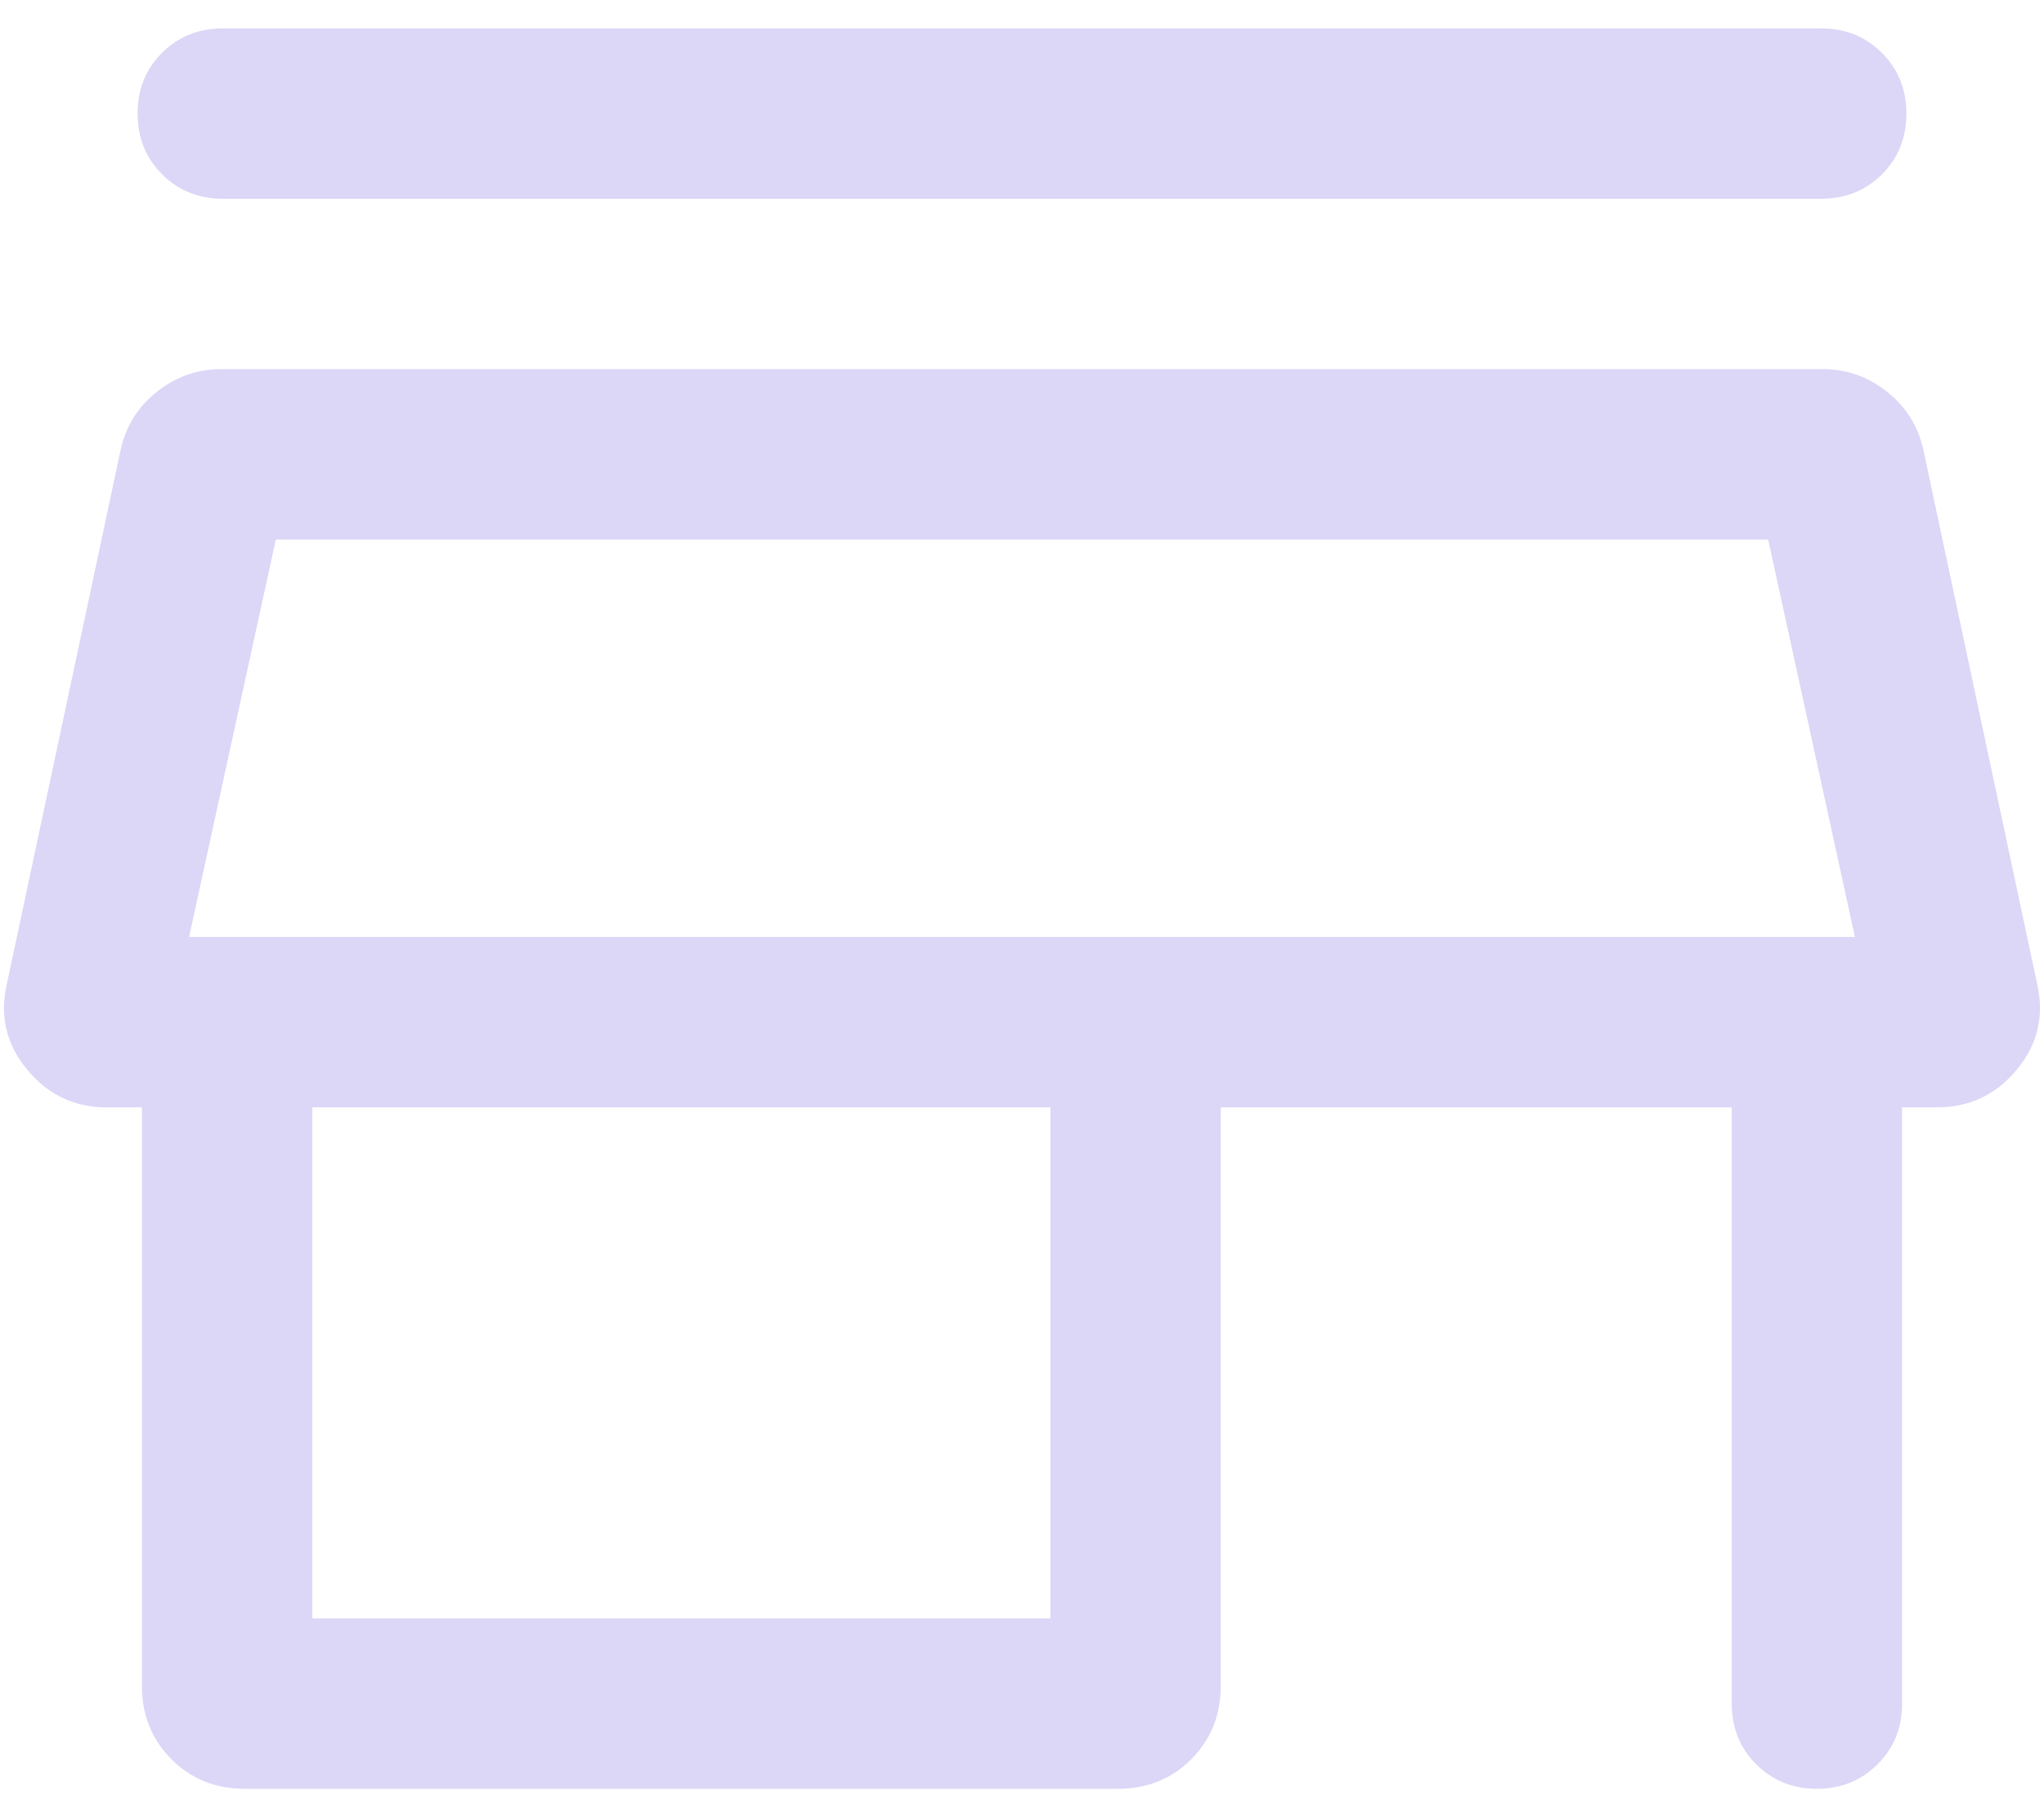 <svg width="18" height="16" viewBox="0 0 18 16" fill="none" xmlns="http://www.w3.org/2000/svg">
<path d="M1.962 0.25H16.038C16.251 0.25 16.429 0.322 16.573 0.466C16.717 0.61 16.788 0.788 16.788 1C16.788 1.213 16.717 1.391 16.573 1.535C16.429 1.678 16.251 1.75 16.038 1.75H1.962C1.749 1.75 1.571 1.678 1.427 1.534C1.283 1.39 1.212 1.212 1.212 1C1.212 0.787 1.283 0.609 1.427 0.465C1.571 0.322 1.749 0.25 1.962 0.25ZM2.154 15.75C1.898 15.75 1.683 15.663 1.51 15.49C1.337 15.317 1.25 15.102 1.25 14.846V9.75H0.94C0.656 9.75 0.421 9.639 0.238 9.416C0.054 9.194 -0.005 8.94 0.062 8.656L1.062 3.963C1.107 3.755 1.213 3.584 1.38 3.451C1.548 3.317 1.737 3.25 1.95 3.25H16.05C16.263 3.25 16.452 3.317 16.619 3.451C16.787 3.584 16.893 3.755 16.938 3.963L17.938 8.656C18.005 8.94 17.946 9.194 17.762 9.416C17.578 9.639 17.344 9.75 17.06 9.75H16.75V15C16.75 15.213 16.678 15.391 16.534 15.534C16.39 15.678 16.212 15.75 16 15.75C15.787 15.75 15.609 15.678 15.465 15.534C15.322 15.391 15.25 15.213 15.25 15V9.75H10.75V14.846C10.75 15.102 10.663 15.317 10.49 15.49C10.317 15.663 10.102 15.75 9.846 15.75H2.154ZM2.75 14.25H9.25V9.75H2.75V14.25ZM1.665 8.25H16.335L15.571 4.75H2.429L1.665 8.25Z" fill="#DCD6F7"/>
</svg>
